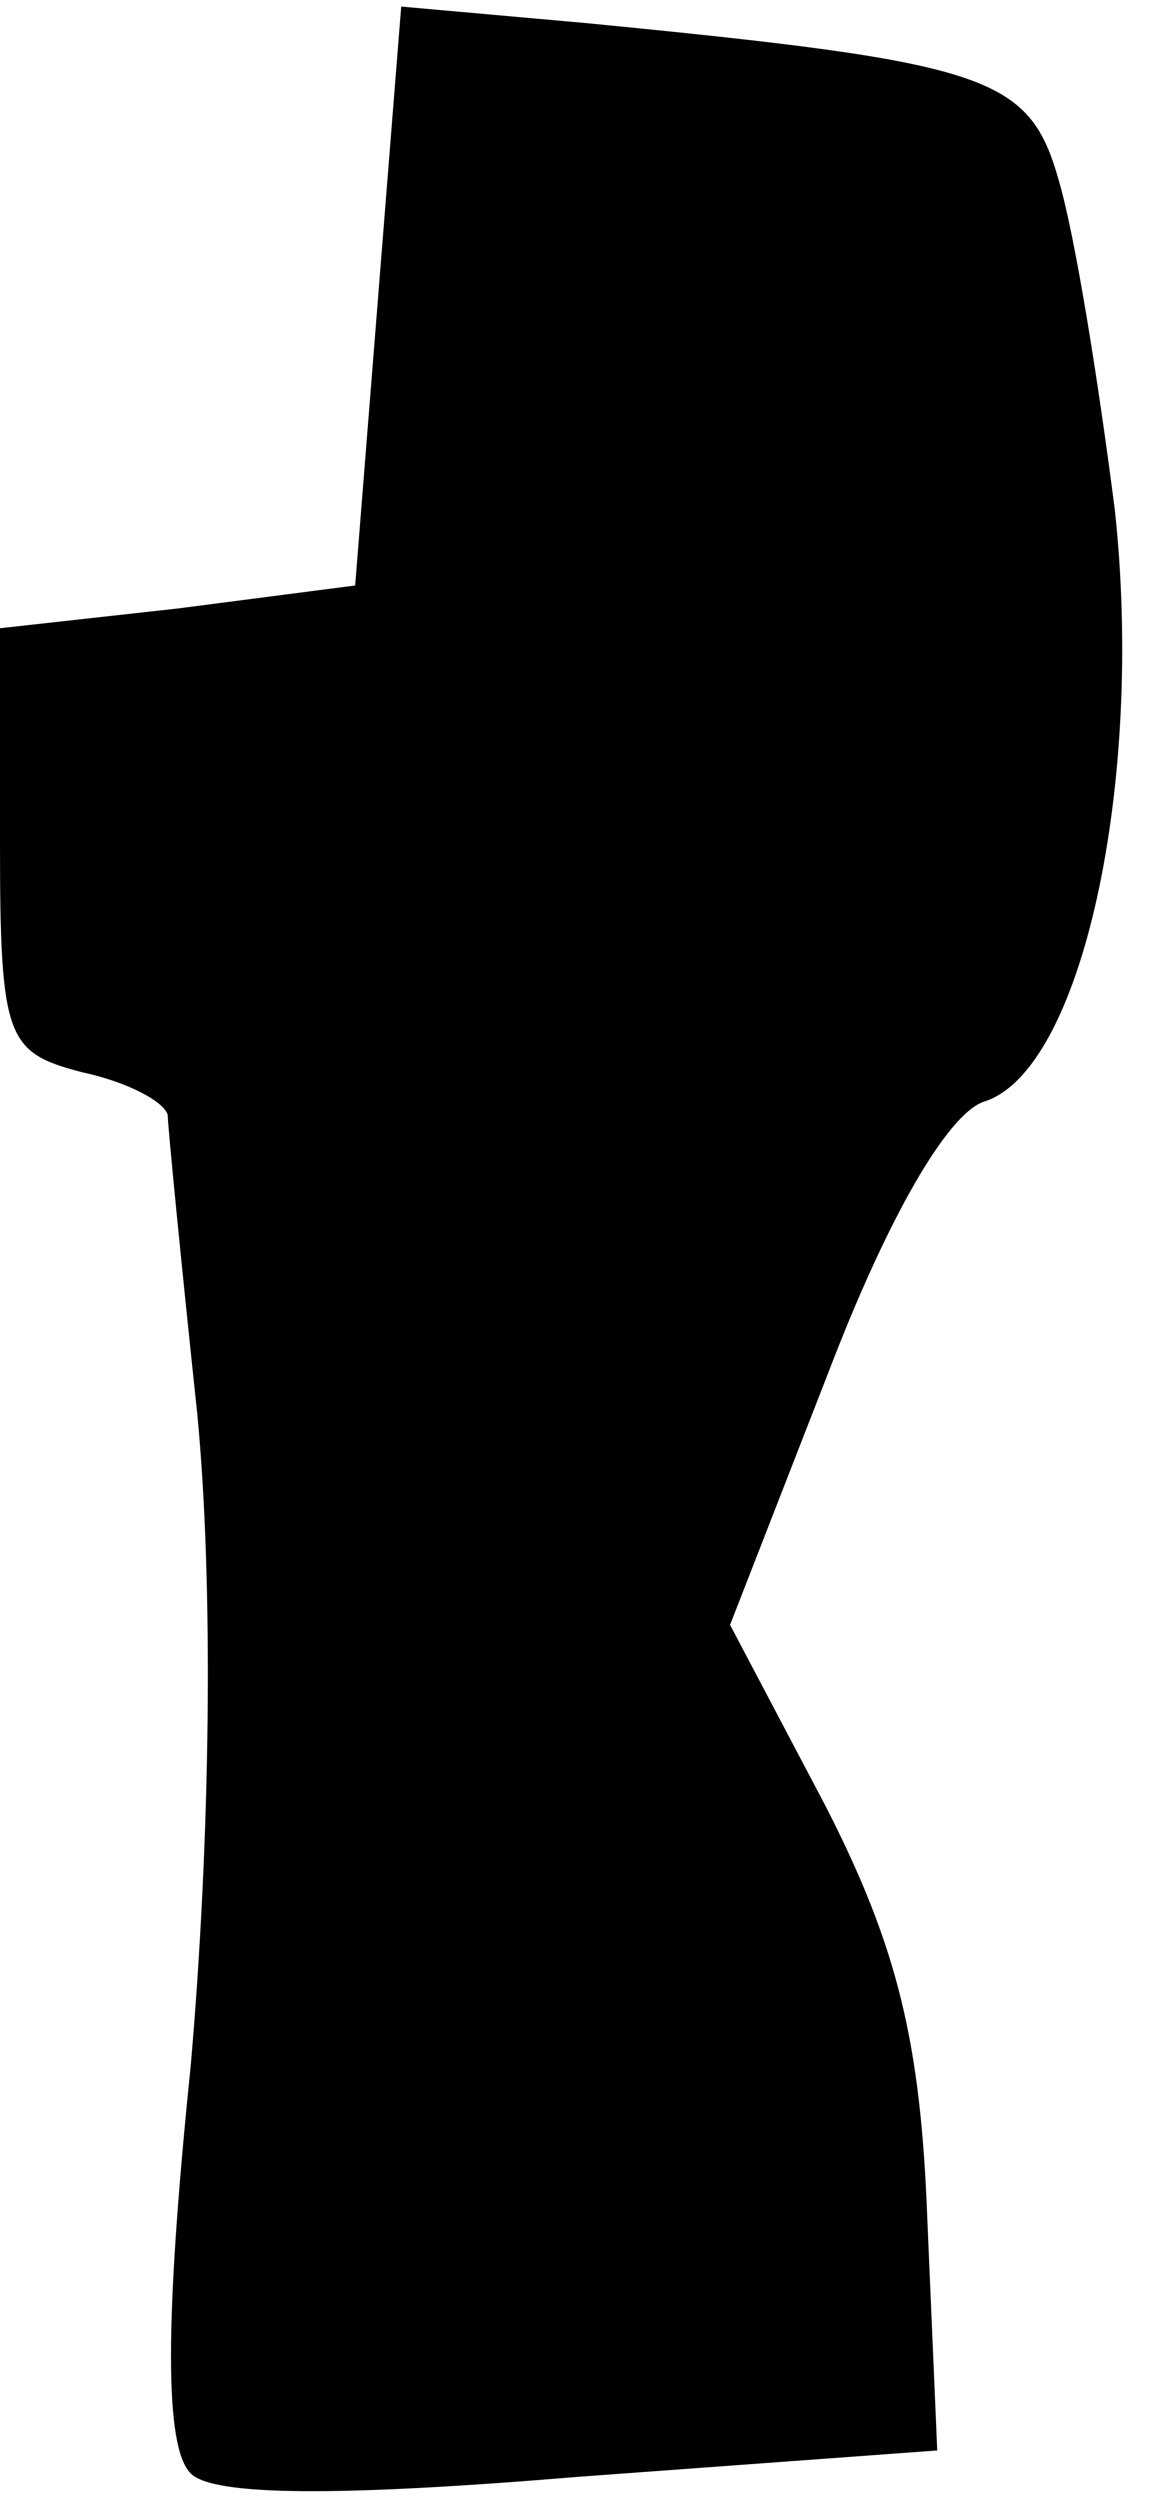 <?xml version="1.0" standalone="no"?>
<!DOCTYPE svg PUBLIC "-//W3C//DTD SVG 20010904//EN"
 "http://www.w3.org/TR/2001/REC-SVG-20010904/DTD/svg10.dtd">
<svg version="1.0" xmlns="http://www.w3.org/2000/svg"
 width="35pt" height="76pt" viewBox="0 0 35 76"
 preserveAspectRatio="xMidYMid meet">
<g transform="translate(0,76) scale(0.1,-0.1)"
fill="#000000" stroke="none">
<path fill="#000000" stroke="none" d="M115 670 l-7 -88 -54 -7 -54 -6 0 -65
c0 -60 2 -64 25 -70 14 -3 25 -9 26 -13 0 -3 4 -44 9 -91 5 -52 4 -129 -2
-198 -8 -78 -8 -116 0 -124 7 -7 46 -7 118 -1 l109 8 -3 70 c-2 54 -9 83 -31
126 l-29 55 30 77 c18 47 36 78 47 82 30 9 49 97 40 180 -5 39 -12 83 -17 100
-9 32 -21 36 -144 48 l-56 5 -7 -88z"/>
</g>
</svg>
